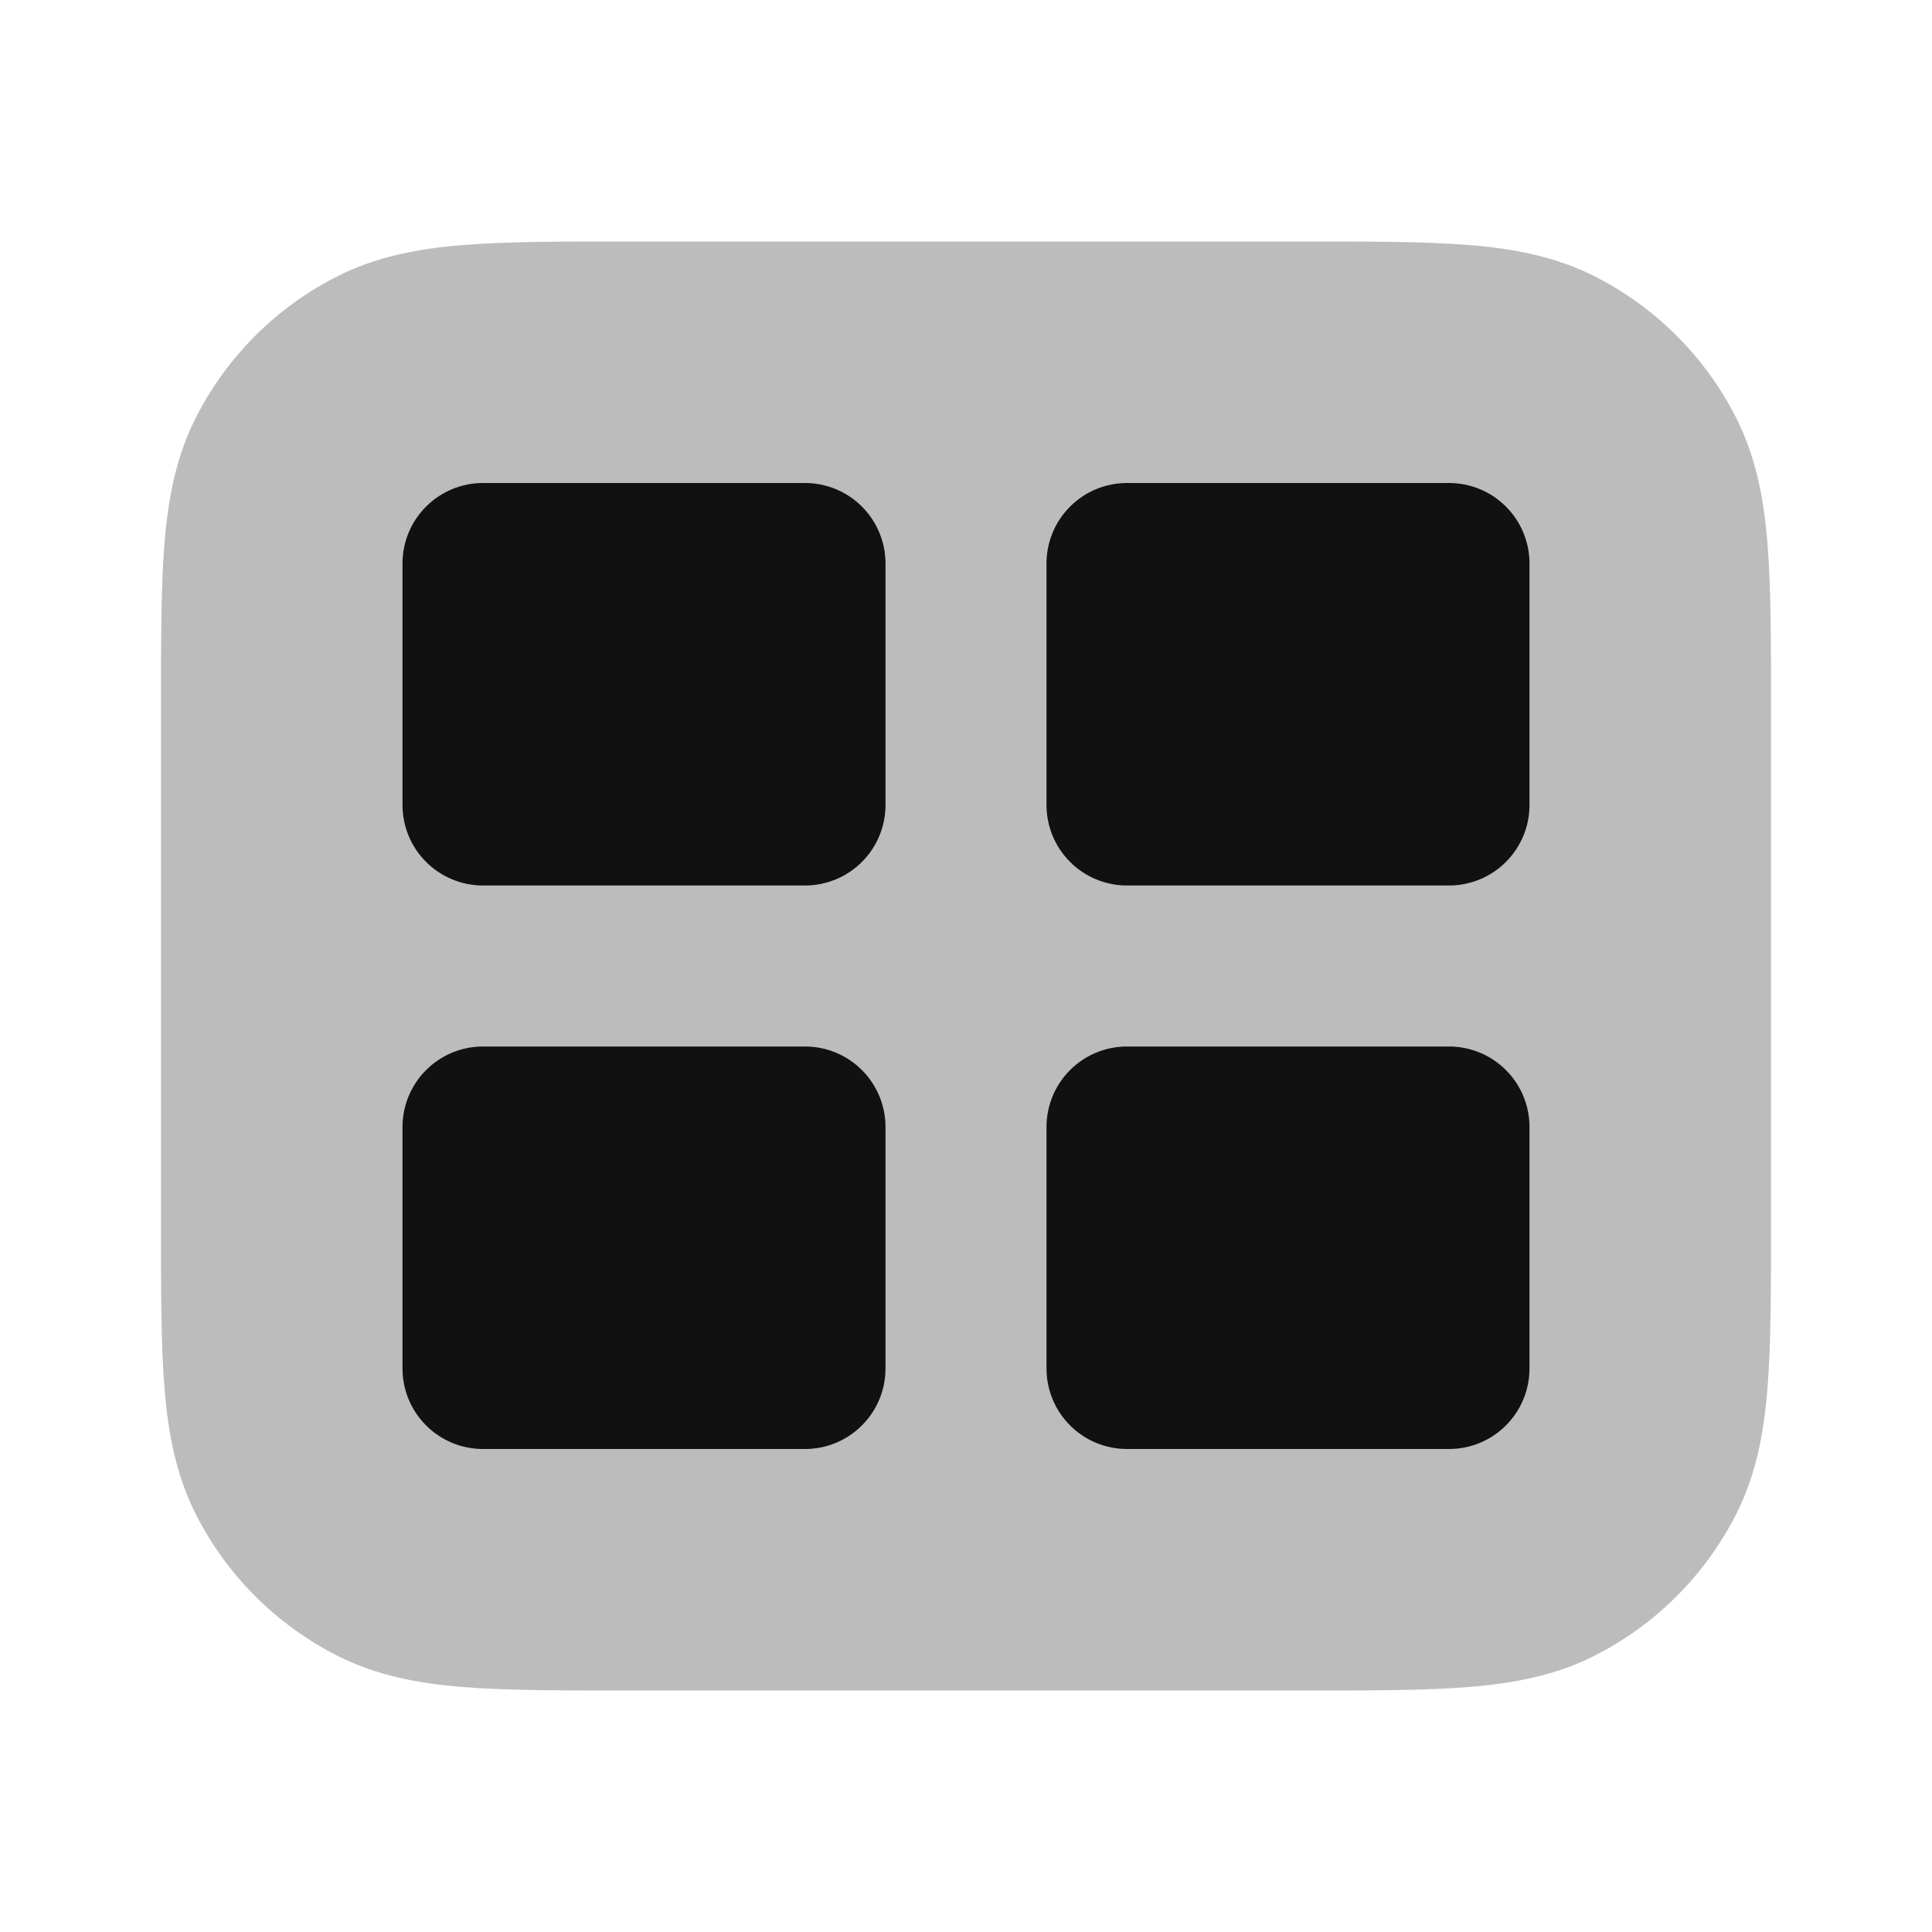 <svg width="24" height="24" viewBox="0 0 24 24" fill="none" xmlns="http://www.w3.org/2000/svg">
<path opacity="0.28" fill-rule="evenodd" clip-rule="evenodd" d="M22 8.8V8.759C22 7.954 22 7.289 21.956 6.749C21.91 6.186 21.811 5.669 21.564 5.184C21.18 4.431 20.569 3.819 19.816 3.436C19.331 3.189 18.814 3.09 18.252 3.044C17.71 3 17.046 3 16.242 3H7.758C6.953 3 6.288 3 5.748 3.044C5.185 3.09 4.668 3.189 4.183 3.436C3.43 3.819 2.818 4.431 2.435 5.184C2.188 5.669 2.089 6.186 2.043 6.748C2 7.29 2 7.954 2 8.758V15.242C2 16.047 2 16.712 2.044 17.252C2.09 17.815 2.189 18.332 2.436 18.817C2.819 19.57 3.431 20.181 4.184 20.565C4.669 20.812 5.186 20.911 5.748 20.957C6.29 21 6.954 21 7.758 21H16.241C17.046 21 17.711 21 18.251 20.956C18.814 20.91 19.331 20.811 19.816 20.564C20.569 20.18 21.18 19.569 21.564 18.816C21.811 18.331 21.91 17.814 21.956 17.252C22 16.711 22 16.046 22 15.242V8.8Z" fill="#111111"/>
<path fill-rule="evenodd" clip-rule="evenodd" d="M10 6C10.265 6 10.52 6.105 10.707 6.293C10.895 6.48 11 6.735 11 7V10C11 10.265 10.895 10.52 10.707 10.707C10.52 10.895 10.265 11 10 11H6C5.735 11 5.48 10.895 5.293 10.707C5.105 10.52 5 10.265 5 10V7C5 6.735 5.105 6.48 5.293 6.293C5.48 6.105 5.735 6 6 6H10ZM18 6C18.265 6 18.52 6.105 18.707 6.293C18.895 6.48 19 6.735 19 7V10C19 10.265 18.895 10.52 18.707 10.707C18.52 10.895 18.265 11 18 11H14C13.735 11 13.48 10.895 13.293 10.707C13.105 10.52 13 10.265 13 10V7C13 6.735 13.105 6.48 13.293 6.293C13.48 6.105 13.735 6 14 6H18ZM10 13C10.265 13 10.52 13.105 10.707 13.293C10.895 13.48 11 13.735 11 14V17C11 17.265 10.895 17.52 10.707 17.707C10.52 17.895 10.265 18 10 18H6C5.735 18 5.48 17.895 5.293 17.707C5.105 17.52 5 17.265 5 17V14C5 13.735 5.105 13.48 5.293 13.293C5.48 13.105 5.735 13 6 13H10ZM18 13C18.265 13 18.52 13.105 18.707 13.293C18.895 13.48 19 13.735 19 14V17C19 17.265 18.895 17.52 18.707 17.707C18.52 17.895 18.265 18 18 18H14C13.735 18 13.48 17.895 13.293 17.707C13.105 17.52 13 17.265 13 17V14C13 13.735 13.105 13.48 13.293 13.293C13.48 13.105 13.735 13 14 13H18Z" fill="#111111"/>
</svg>
